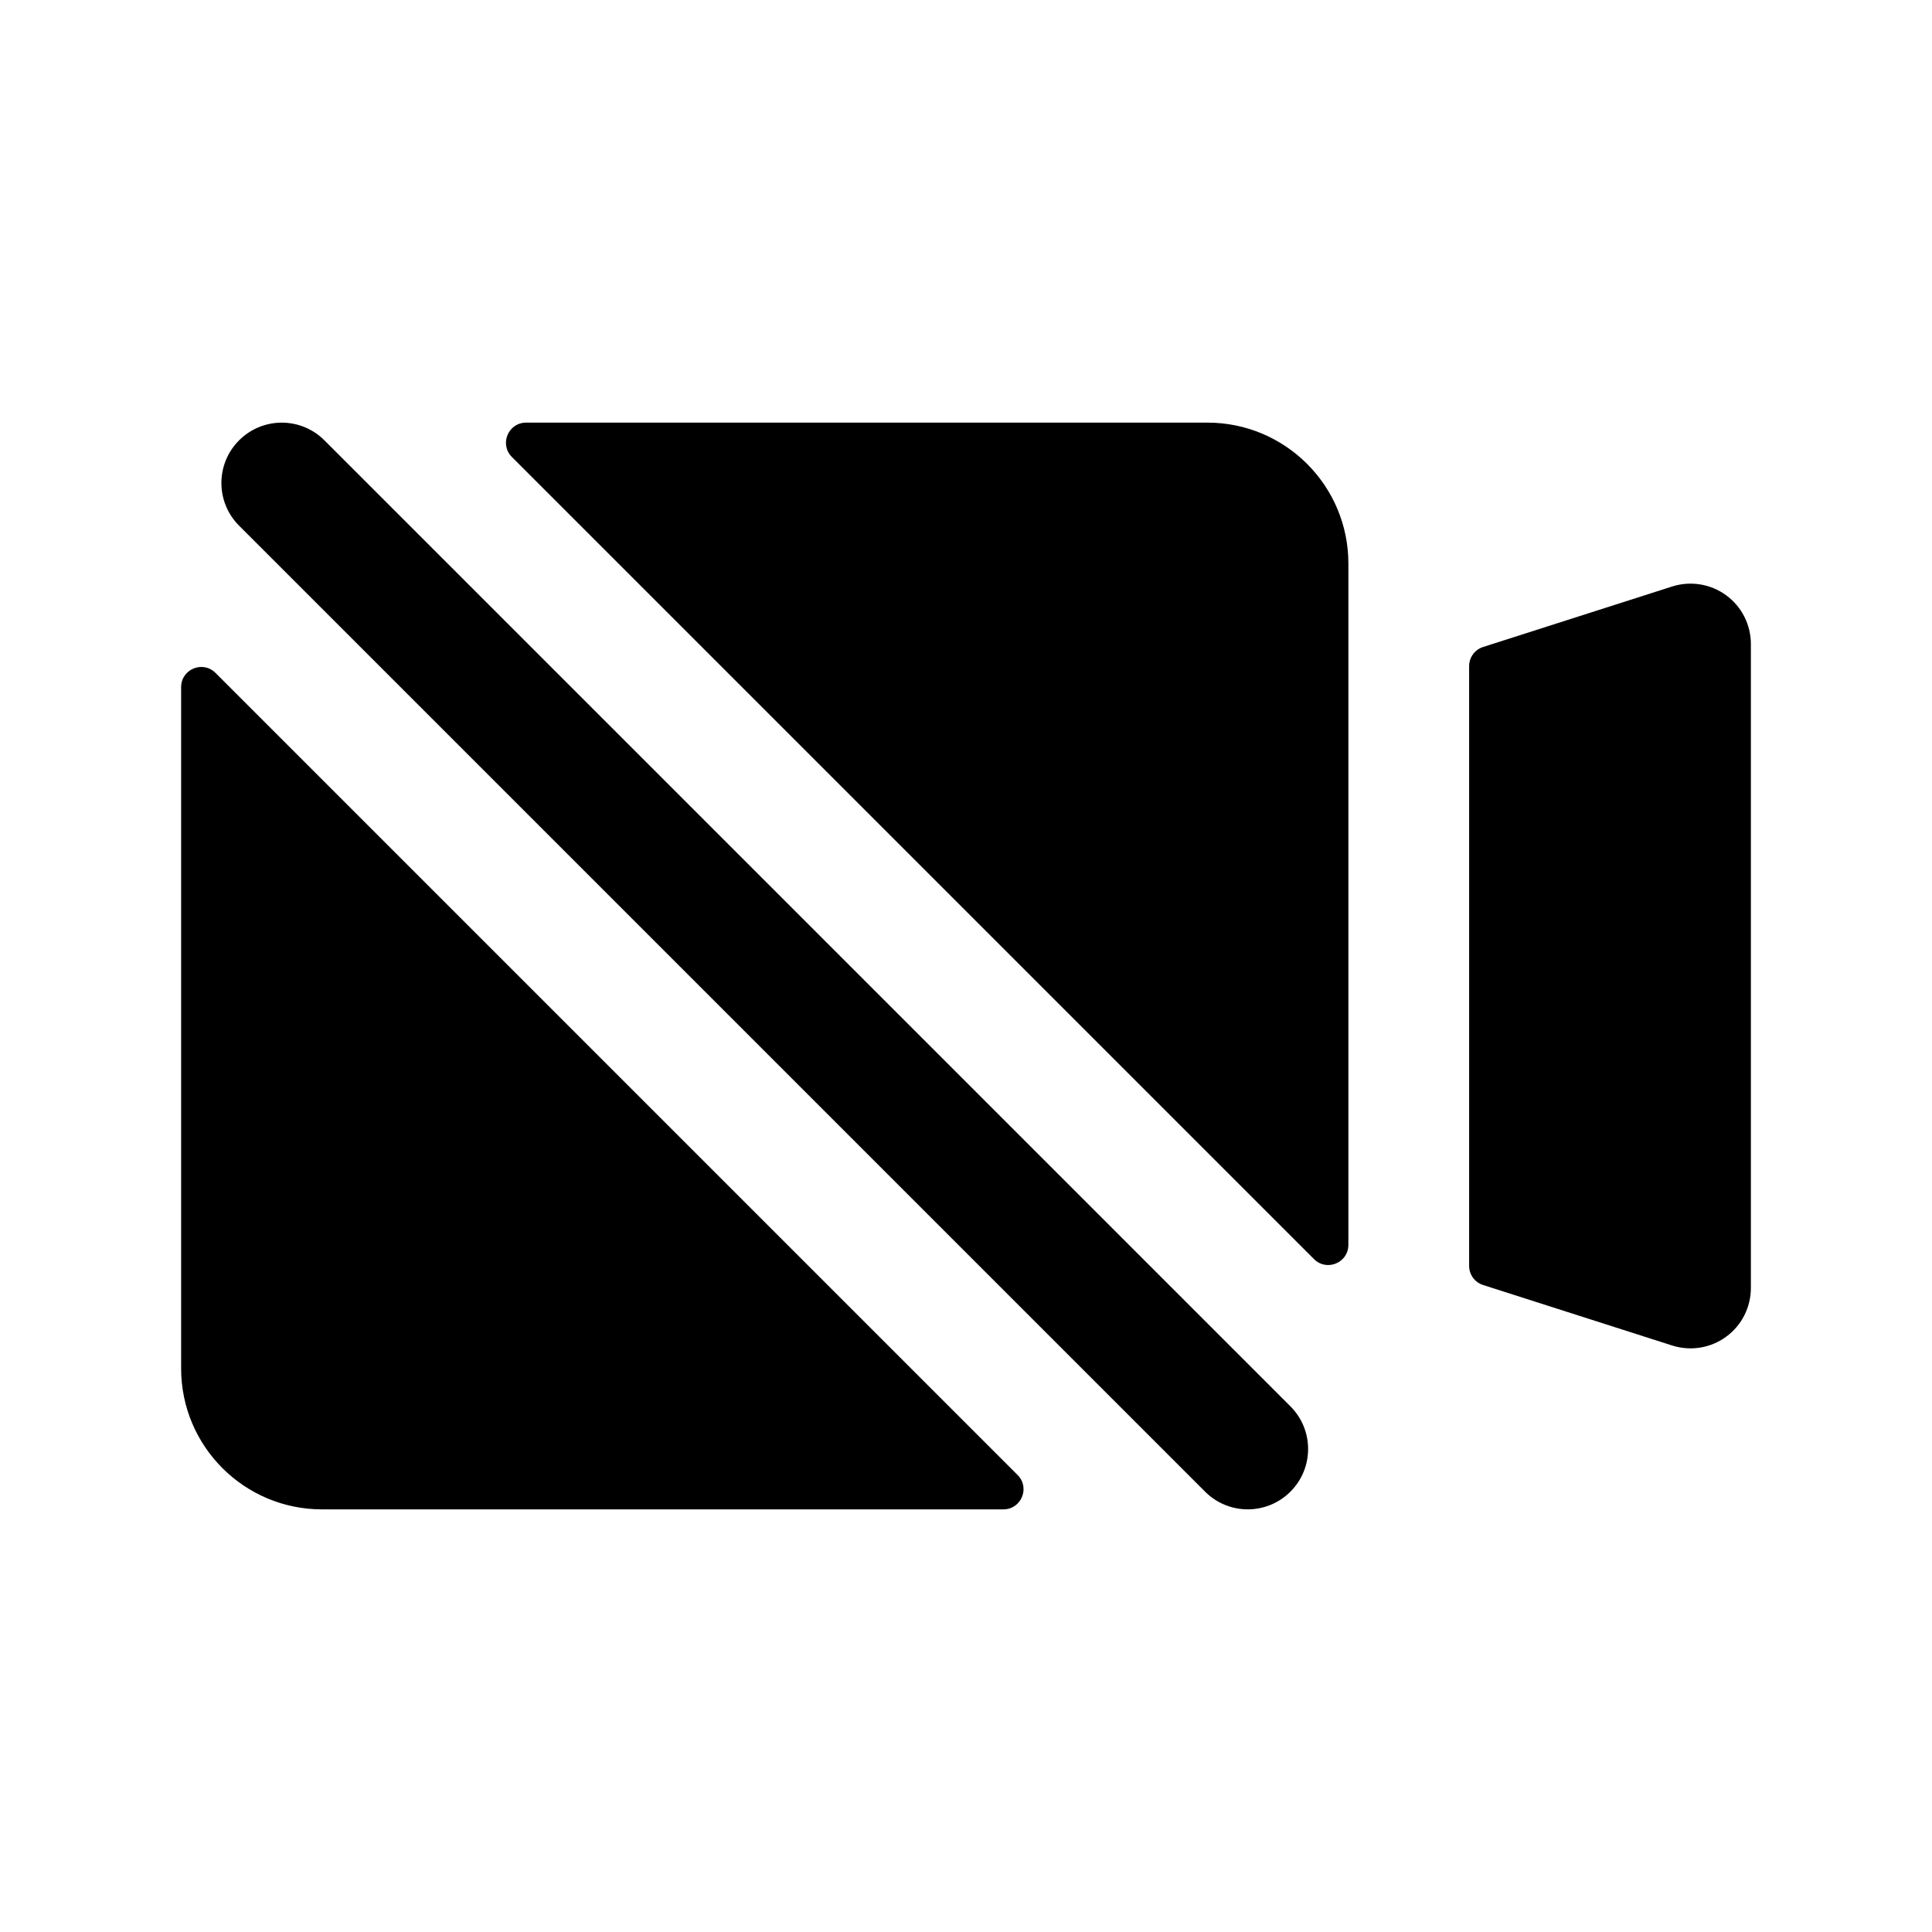 <svg width="1em" height="1em" viewBox="0 0 24 24" fill="none" xmlns="http://www.w3.org/2000/svg">
<path fill-rule="evenodd" clip-rule="evenodd" d="M2.677 8.359C2.519 8.201 2.25 8.313 2.25 8.536V17C2.25 17.966 3.034 18.75 4 18.75H12.464C12.687 18.75 12.799 18.481 12.641 18.323L2.677 8.359ZM16.323 15.641C16.481 15.799 16.75 15.687 16.75 15.464V7C16.75 6.034 15.966 5.25 15 5.25H6.536C6.313 5.25 6.201 5.519 6.359 5.677L16.323 15.641ZM18.25 15.725C18.25 15.834 18.32 15.93 18.424 15.963L20.771 16.714C21 16.787 21.249 16.747 21.442 16.606C21.636 16.465 21.75 16.239 21.75 16V8C21.75 7.761 21.636 7.535 21.442 7.394C21.249 7.253 21 7.213 20.771 7.286L18.424 8.037C18.32 8.07 18.25 8.166 18.25 8.275V15.725ZM4.03 5.47C3.737 5.177 3.263 5.177 2.97 5.47C2.677 5.763 2.677 6.237 2.97 6.53L14.97 18.53C15.263 18.823 15.737 18.823 16.03 18.53C16.323 18.237 16.323 17.763 16.03 17.47L4.03 5.47Z" fill="currentColor"/>
</svg>
